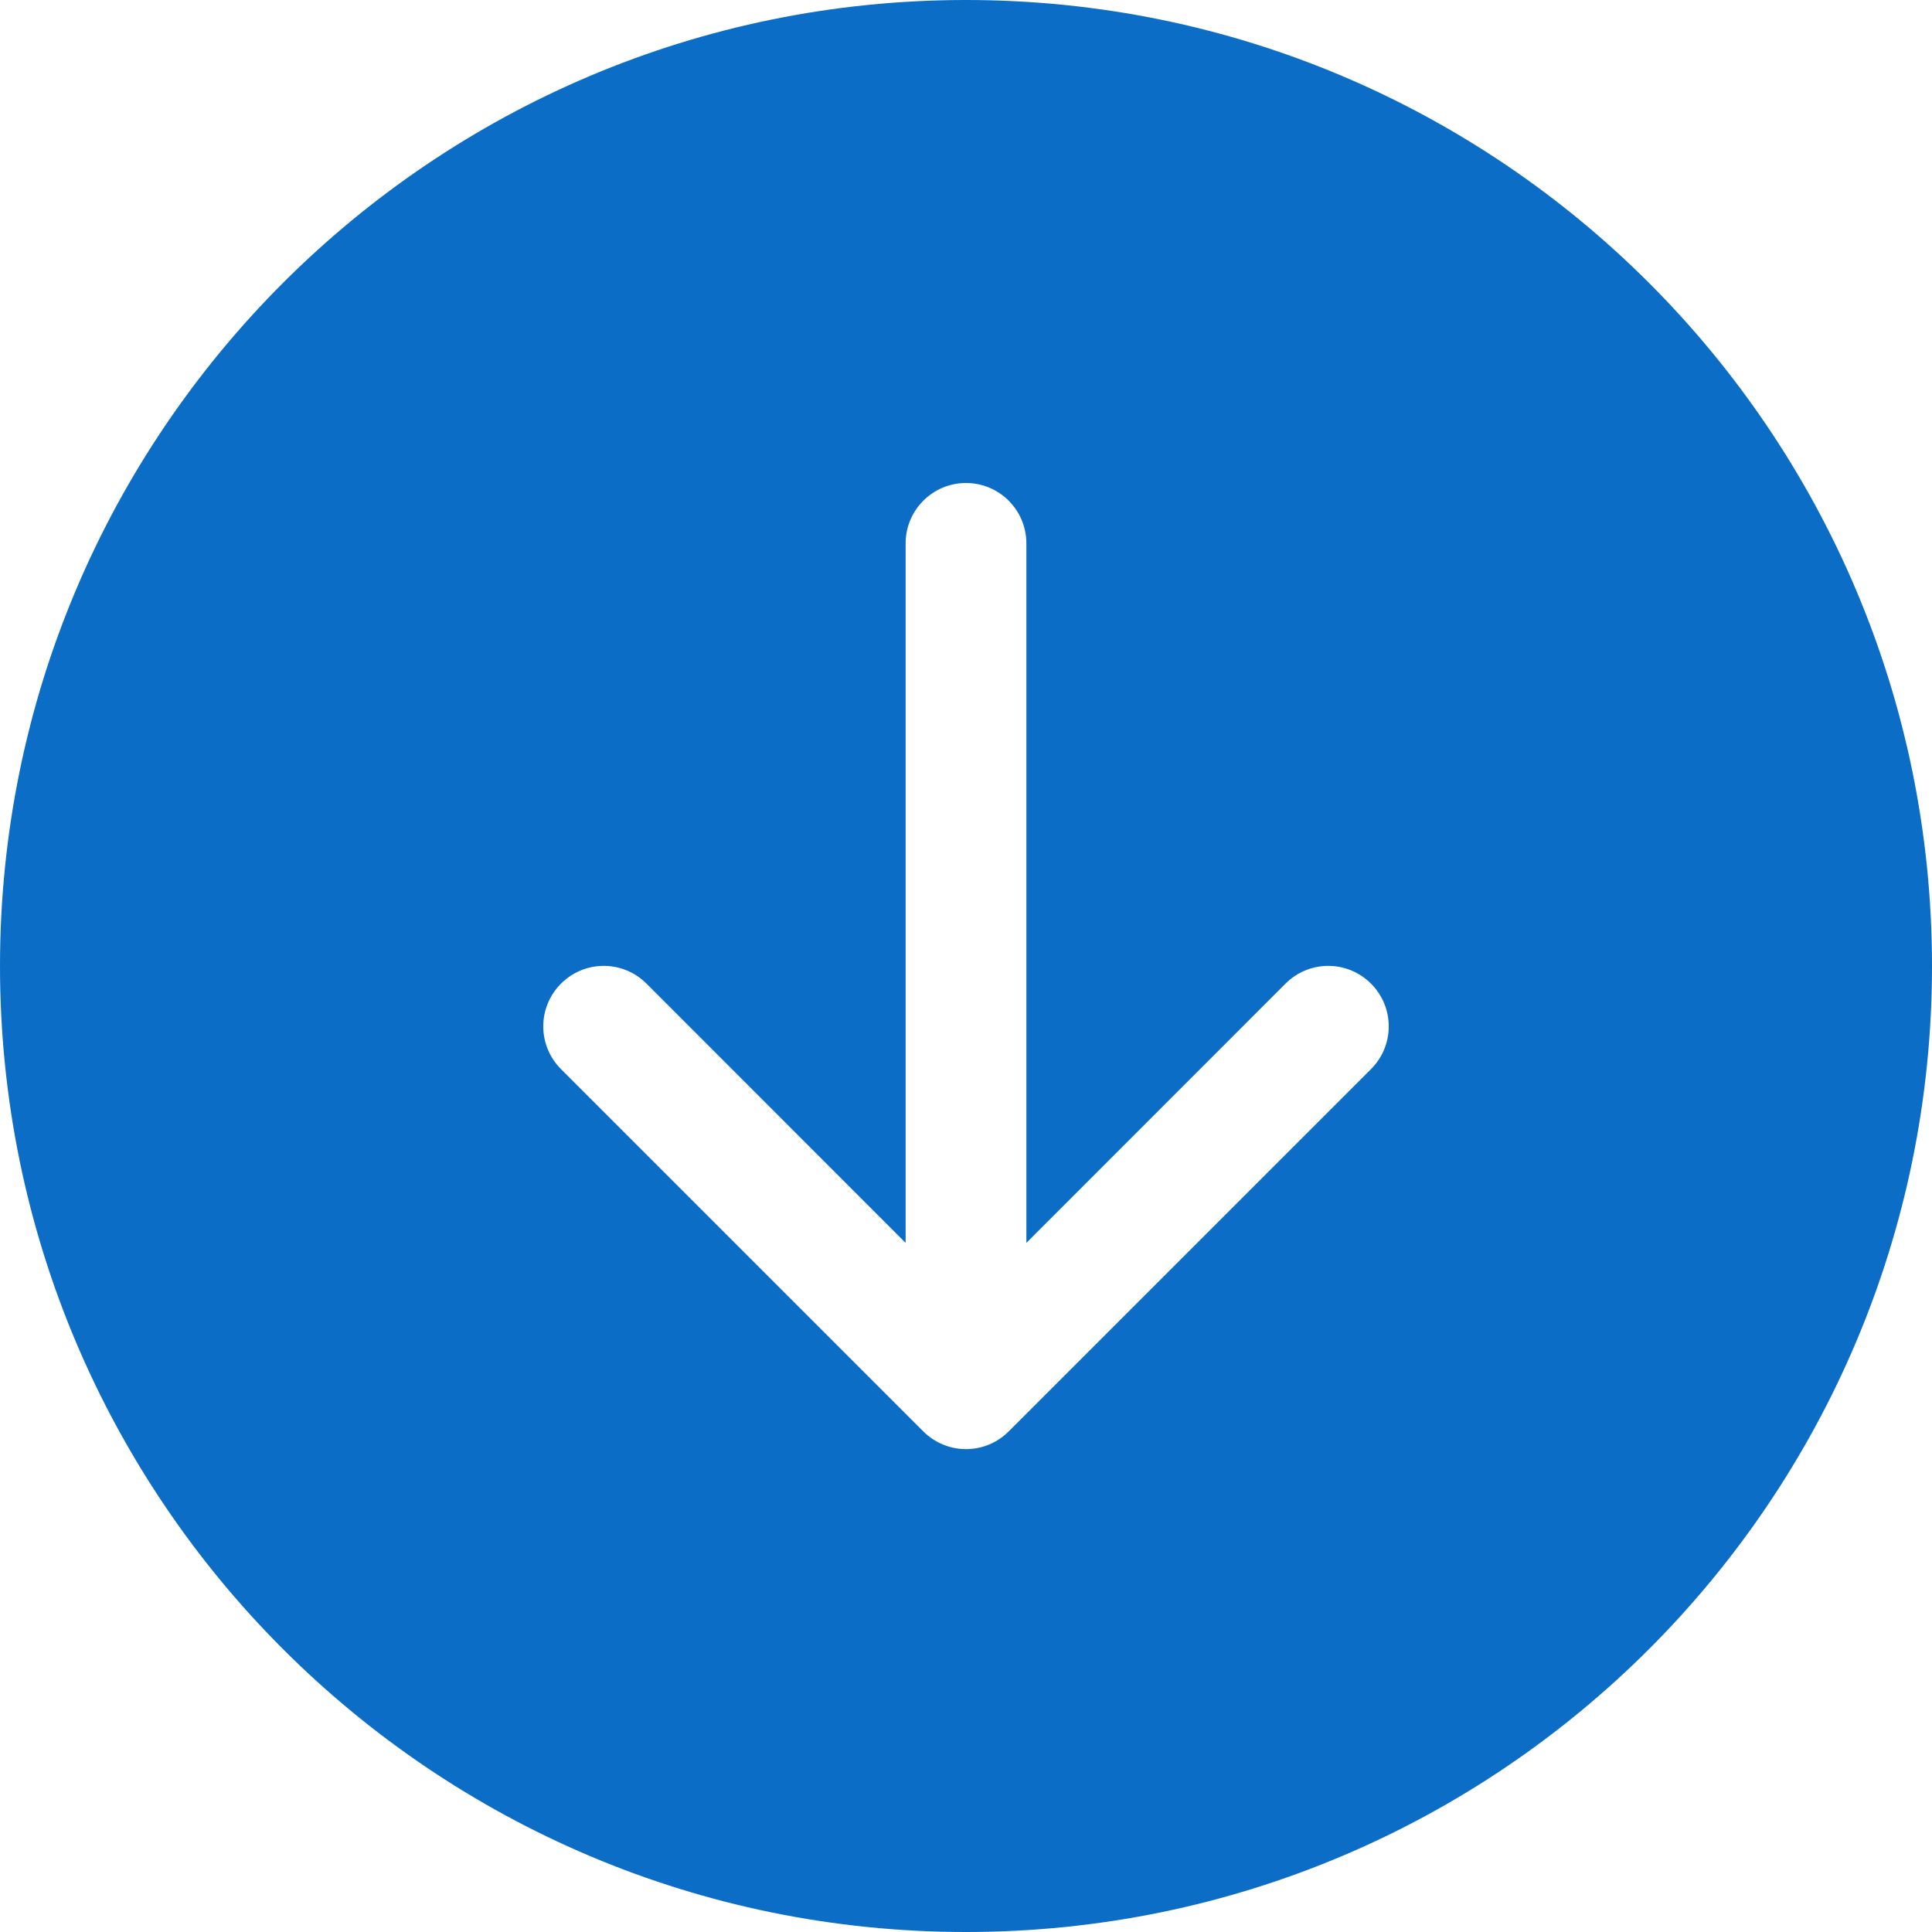 <svg version="1.1" xmlns="http://www.w3.org/2000/svg" xmlns:xlink="http://www.w3.org/1999/xlink" width="16" height="16" viewBox="0,0,256,256"><g fill="#0c6dc6" fill-rule="nonzero" stroke="none" stroke-width="1" stroke-linecap="butt" stroke-linejoin="miter" stroke-miterlimit="10" stroke-dasharray="" stroke-dashoffset="0" font-family="none" font-weight="none" font-size="none" text-anchor="none" style="mix-blend-mode: normal"><g transform="scale(16,16)"><path d="M16,8c0,4.418 -3.582,8 -8,8c-4.418,0 -8,-3.582 -8,-8c0,-4.418 3.582,-8 8,-8c4.418,0 8,3.582 8,8M8.5,4.5c0,-0.276 -0.224,-0.5 -0.5,-0.5c-0.276,0 -0.5,0.224 -0.5,0.5v5.793l-2.146,-2.147c-0.196,-0.196 -0.512,-0.196 -0.708,0c-0.196,0.196 -0.196,0.512 0,0.708l3,3c0.094,0.094 0.221,0.147 0.354,0.147c0.133,0 0.26,-0.053 0.354,-0.147l3,-3c0.196,-0.196 0.196,-0.512 0,-0.708c-0.196,-0.196 -0.512,-0.196 -0.708,0l-2.146,2.147z"></path></g></g></svg>